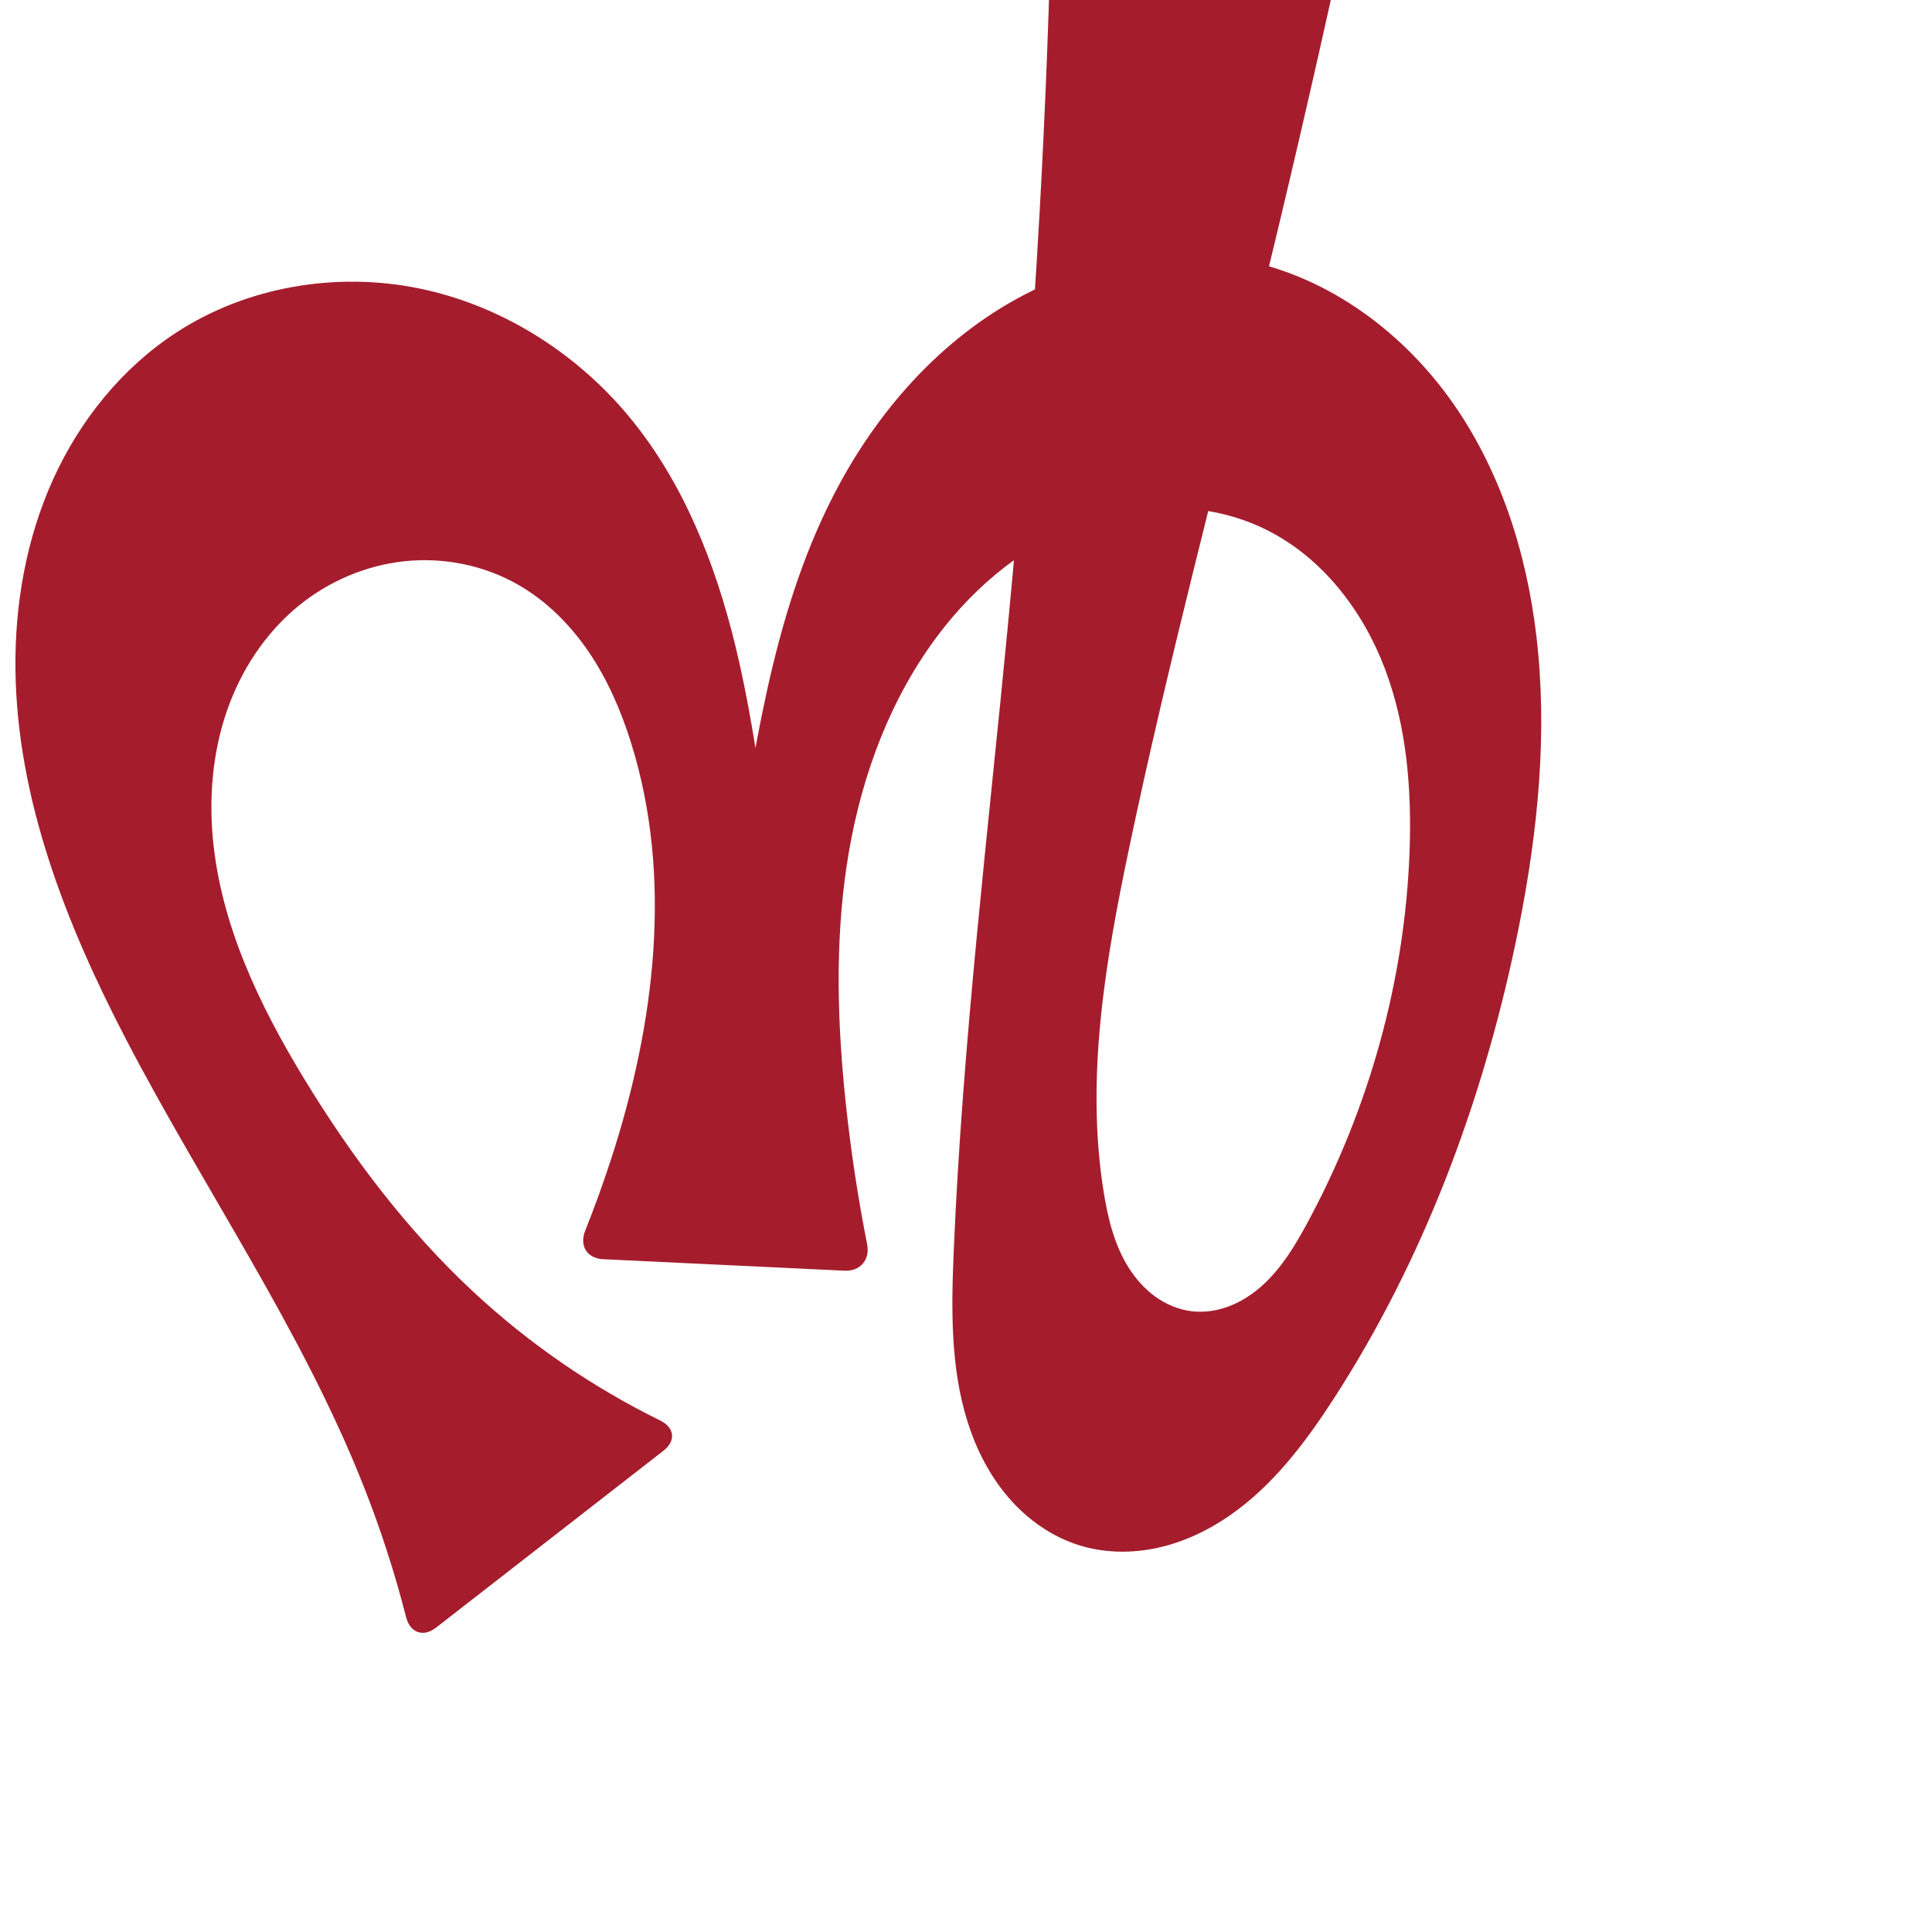 <svg xmlns="http://www.w3.org/2000/svg" xmlns:dc="http://purl.org/dc/elements/1.1/" xmlns:ns1="http://sodipodi.sourceforge.net/DTD/sodipodi-0.dtd" xmlns:ns2="http://www.inkscape.org/namespaces/inkscape" xmlns:ns4="http://creativecommons.org/ns#" xmlns:rdf="http://www.w3.org/1999/02/22-rdf-syntax-ns#" xml:space="preserve" width="1000" height="1000" version="1.1" style="clip-rule:evenodd;fill-rule:evenodd;image-rendering:optimizeQuality;shape-rendering:geometricPrecision;text-rendering:geometricPrecision" viewBox="0 0 1000 1000" id="svg10" ns1:docname="൯.svg" ns2:version="1.0.2 (e86c870879, 2021-01-15)"><ns1:namedview pagecolor="#ffffff" bordercolor="#666666" borderopacity="1" objecttolerance="10" gridtolerance="10" guidetolerance="10" ns2:pageopacity="0" ns2:pageshadow="2" ns2:window-width="1920" ns2:window-height="1127" id="namedview12" showgrid="false" ns2:zoom="1.9176736" ns2:cx="423.2711" ns2:cy="645.18169" ns2:window-x="0" ns2:window-y="0" ns2:window-maximized="1" ns2:current-layer="svg10" showguides="true" ns2:guide-bbox="true" ns2:document-rotation="0" ns2:snap-to-guides="true"><ns1:guide position="0,1000" orientation="0,1" id="guide16" ns2:label="" ns2:locked="true" ns2:color="rgb(0,0,255)" /><ns1:guide position="1763.312,2036.169" orientation="1000,0" id="guide18" /><ns1:guide position="0,200" orientation="0,1" id="guide20" ns2:label="base" ns2:locked="true" ns2:color="rgb(0,0,255)" /><ns2:grid type="xygrid" id="grid24" originx="-473.376" originy="-489.692" /><ns1:guide position="0,0" orientation="0,1" id="guide34" ns2:label="bottom" ns2:locked="true" ns2:color="rgb(0,0,255)" /><ns1:guide position="225.051,1693.319" orientation="0,1" id="guide44" ns2:label="" ns2:locked="false" ns2:color="rgb(0,0,255)" /><ns1:guide position="811.526,325.425" orientation="-1,0" id="guide841" ns2:label="width" ns2:locked="false" ns2:color="rgb(0,0,255)" /><ns1:guide position="0,1000" orientation="0,1000" id="guide860" /><ns1:guide position="1000,1000" orientation="1000,0" id="guide862" /><ns1:guide position="1000,0" orientation="0,-1000" id="guide864" /><ns1:guide position="0,0" orientation="-1000,0" id="guide866" /><ns1:guide position="-113.569,874.631" orientation="0,-1" id="guide856" /></ns1:namedview>
 <defs id="defs4"><ns2:path-effect effect="fillet_chamfer" id="path-effect860" is_visible="true" lpeversion="1" satellites_param="F,0,0,1,0,15.144,0,1 @ F,0,0,1,0,0,0,1 @ F,0,0,1,0,0,0,1 @ F,0,0,1,0,0,0,1 @ F,0,0,1,0,0,0,1 @ F,0,0,1,0,0,0,1 @ F,0,0,1,0,0,0,1 @ F,0,0,1,0,0,0,1 @ F,0,0,1,0,0,0,1 @ F,0,0,1,0,0,0,1 @ F,0,0,1,0,0,0,1 @ F,0,0,1,0,0,0,1 @ F,0,0,1,0,0,0,1 @ F,0,0,1,0,0,0,1 @ F,0,0,1,0,0,0,1 @ F,0,0,1,0,0,0,1 @ F,0,0,1,0,0,0,1 @ F,0,0,1,0,0,0,1 @ F,0,0,1,0,0,0,1 @ F,0,0,1,0,0,0,1 @ F,0,0,1,0,0,0,1 @ F,0,0,1,0,0,0,1 @ F,0,0,1,0,0,0,1 @ F,0,0,1,0,0,0,1 @ F,0,0,1,0,0,0,1 @ F,0,0,1,0,0,0,1 @ F,0,0,1,0,0,0,1 @ F,0,0,1,0,0,0,1 @ F,0,0,1,0,9.706,0,1 @ F,0,0,1,0,11.685,0,1 @ F,0,0,1,0,0,0,1 @ F,0,0,1,0,0,0,1 @ F,0,0,1,0,0,0,1 @ F,0,0,1,0,0,0,1 @ F,0,0,1,0,0,0,1 @ F,0,0,1,0,0,0,1 @ F,0,0,1,0,0,0,1 @ F,0,0,1,0,0,0,1 @ F,0,0,1,0,0,0,1 @ F,0,0,1,0,0,0,1 @ F,0,0,1,0,0,0,1 @ F,0,0,1,0,0,0,1 @ F,0,0,1,0,0,0,1 @ F,0,0,1,0,0,0,1 @ F,0,0,1,0,0,0,1 @ F,0,0,1,0,0,0,1 @ F,0,0,1,0,14.633,0,1 @ F,0,0,1,0,15.151,0,1 @ F,0,0,1,0,0,0,1 @ F,0,0,1,0,0,0,1 @ F,0,0,1,0,0,0,1 @ F,0,0,1,0,0,0,1 @ F,0,0,1,0,0,0,1 @ F,0,0,1,0,0,0,1 @ F,0,0,1,0,0,0,1 @ F,0,0,1,0,0,0,1 @ F,0,0,1,0,0,0,1 @ F,0,0,1,0,0,0,1 @ F,0,0,1,0,15.071,0,1" unit="px" method="auto" mode="F" radius="0" chamfer_steps="1" flexible="false" use_knot_distance="true" apply_no_radius="true" apply_with_radius="true" only_selected="true" hide_knots="false" /><ns2:path-effect effect="fillet_chamfer" id="path-effect859" is_visible="true" lpeversion="1" satellites_param="F,0,0,1,0,29.502,0,1 @ F,0,0,1,0,0,0,1 @ F,0,0,1,0,0,0,1 @ F,0,0,1,0,0,0,1 @ F,0,0,1,0,0,0,1 @ F,0,0,1,0,0,0,1 @ F,0,0,1,0,0,0,1 @ F,0,0,1,0,0,0,1 @ F,0,0,1,0,0,0,1 @ F,0,0,1,0,0,0,1 @ F,0,0,1,0,0,0,1 @ F,0,0,1,0,0,0,1 @ F,0,0,1,0,0,0,1 @ F,0,0,1,0,0,0,1 @ F,0,0,1,0,0,0,1 @ F,0,0,1,0,0,0,1 @ F,0,0,1,0,0,0,1 @ F,0,0,1,0,0,0,1 @ F,0,0,1,0,0,0,1 @ F,0,0,1,0,0,0,1 @ F,0,0,1,0,0,0,1 @ F,0,0,1,0,0,0,1 @ F,0,0,1,0,0,0,1 @ F,0,0,1,0,29.682,0,1 @ F,0,0,1,0,33.788,0,1 @ F,0,0,1,0,0,0,1 @ F,0,0,1,0,0,0,1 @ F,0,0,1,0,0,0,1 @ F,0,0,1,0,0,0,1 @ F,0,0,1,0,0,0,1 @ F,0,0,1,0,0,0,1 @ F,0,0,1,0,0,0,1 @ F,0,0,1,0,0,0,1 @ F,0,0,1,0,0,0,1 @ F,0,0,1,0,0,0,1 @ F,0,0,1,0,0,0,1 @ F,0,0,1,0,0,0,1 @ F,0,0,1,0,0,0,1 @ F,0,0,1,0,0,0,1 @ F,0,0,1,0,0,0,1 @ F,0,0,1,0,0,0,1 @ F,0,0,1,0,31.439,0,1 @ F,0,0,1,0,32.431,0,1 @ F,0,0,1,0,0,0,1 @ F,0,0,1,0,0,0,1 @ F,0,0,1,0,0,0,1 @ F,0,0,1,0,0,0,1 @ F,0,0,1,0,0,0,1 @ F,0,0,1,0,0,0,1 @ F,0,0,1,0,0,0,1 @ F,0,0,1,0,0,0,1 @ F,0,0,1,0,0,0,1 @ F,0,0,1,0,0,0,1 @ F,0,0,1,0,36.439,0,1" unit="px" method="auto" mode="F" radius="0" chamfer_steps="1" flexible="false" use_knot_distance="true" apply_no_radius="true" apply_with_radius="true" only_selected="true" hide_knots="false" /><ns2:path-effect effect="spiro" id="path-effect862" is_visible="true" lpeversion="1" /><ns2:path-effect effect="spiro" id="path-effect1521" is_visible="true" lpeversion="1" /><ns2:path-effect effect="spiro" id="path-effect858" is_visible="true" lpeversion="1" /><ns2:path-effect effect="spiro" id="path-effect854" is_visible="true" lpeversion="1" />
  <style type="text/css" id="style2">
   
    .fil0 {fill:#EF7F1A;fill-rule:nonzero}
   
  </style>
 <ns2:path-effect effect="spiro" id="path-effect1214" is_visible="true" lpeversion="1" /><ns2:path-effect effect="spiro" id="path-effect1195" is_visible="true" lpeversion="1" /><ns2:path-effect effect="spiro" id="path-effect992" is_visible="true" lpeversion="1" /><ns2:path-effect effect="spiro" id="path-effect287" is_visible="true" lpeversion="1" /><ns2:path-effect effect="spiro" id="path-effect1032" is_visible="true" lpeversion="1" /><ns2:path-effect effect="spiro" id="path-effect1218" is_visible="true" lpeversion="1" /><ns2:path-effect effect="spiro" id="path-effect309" is_visible="true" lpeversion="1" /><ns2:path-effect effect="spiro" id="path-effect1176" is_visible="true" lpeversion="1" /><ns2:path-effect effect="spiro" id="path-effect1026" is_visible="true" lpeversion="1" /><ns2:path-effect effect="spiro" id="path-effect1030" is_visible="true" lpeversion="1" /></defs>
 
<path style="display:inline;fill:#a51d2d;fill-rule:nonzero;stroke:none;stroke-width:2.095px;stroke-linecap:butt;stroke-linejoin:miter;stroke-opacity:1" d="M 210.195,837.041 C 204.284,813.907 196.902,791.147 188.106,768.948 155.966,687.825 105.557,615.422 65.274,538.019 34.22,478.348 8.762,413.739 7.995,346.475 7.612,312.844 13.568,278.924 27.416,248.273 41.264,217.622 63.199,190.351 91.4,172.021 127.835,148.34 173.86,140.598 216.456,149.195 c 42.596,8.597 81.482,33.054 109.205,66.517 28.096,33.914 44.66,76.051 55.039,118.851 10.379,42.8 14.986,86.75 21.872,130.248 1.813,11.45 3.784,22.875 5.915,34.27 l -37.728,5.366 c 2.596,-13.533 5.047,-27.093 7.354,-40.678 11.977,-70.531 20.538,-143.289 53.101,-206.989 20.405,-39.916 50.436,-75.544 88.89,-98.587 38.454,-23.043 85.629,-32.723 129.239,-22.336 43.299,10.313 80.734,39.754 105.427,76.788 24.692,37.033 37.337,81.18 41.402,125.505 4.612,50.297 -1.402,101.068 -11.83,150.488 -17.539,83.119 -47.867,164.016 -94.011,235.34 -14.827,22.918 -31.675,45.222 -54.17,60.683 -11.248,7.731 -23.838,13.642 -37.176,16.532 -13.339,2.89 -27.441,2.69 -40.466,-1.385 -14.211,-4.445 -26.817,-13.408 -36.532,-24.691 -9.715,-11.283 -16.621,-24.822 -21.12,-39.015 -8.999,-28.387 -8.476,-58.815 -7.219,-88.568 4.575,-108.307 17.709,-216.041 28.047,-323.95 6.788,-70.854 12.374,-141.828 16.356,-212.895 3.123,-55.722 5.26,-111.499 6.41,-167.296 0.11,-5.359 4.395,-8.608 9.582,-7.256 l 129.438,33.741 c 6.245,1.628 10.194,8.059 8.811,14.362 -12.752,58.095 -26.21,116.035 -40.368,173.804 -22.905,93.456 -47.651,186.494 -67.433,280.661 -12.331,58.698 -22.751,119.181 -13.21,178.396 2.183,13.547 5.513,27.199 12.785,38.836 3.636,5.818 8.246,11.07 13.797,15.103 5.551,4.033 12.061,6.819 18.871,7.65 6.638,0.809 13.445,-0.251 19.682,-2.663 6.237,-2.412 11.918,-6.148 16.892,-10.617 9.949,-8.938 16.985,-20.616 23.345,-32.382 31.874,-58.969 50.469,-125.194 52.932,-192.181 1.182,-32.143 -1.419,-64.915 -12.857,-94.978 -11.438,-30.063 -32.456,-57.327 -61.253,-71.655 -29.933,-14.893 -66.23,-14.539 -97.396,-2.438 -31.166,12.102 -57.349,35.168 -76.584,62.513 -23.59,33.535 -37.225,73.402 -43.279,113.954 -6.054,40.552 -4.776,81.896 -0.455,122.669 2.6,24.537 6.296,48.958 11.072,73.165 1.564,7.929 -3.585,14.019 -11.658,13.635 l -124.955,-5.947 c -8.358,-0.398 -12.441,-6.947 -9.337,-14.718 4.942,-12.372 9.471,-24.908 13.579,-37.581 22.48,-69.359 31.968,-145.424 10.175,-215.001 -5.149,-16.437 -12.039,-32.432 -21.682,-46.705 -9.642,-14.273 -22.124,-26.807 -37.108,-35.302 -17.546,-9.947 -38.266,-14.073 -58.326,-11.977 -20.06,2.096 -39.382,10.353 -55.002,23.112 -17.303,14.134 -29.951,33.587 -37.192,54.723 -7.241,21.136 -9.203,43.9 -7.107,66.143 4.193,44.487 24.131,85.987 47.362,124.157 24.462,40.192 53.095,78.109 87.551,110.149 28.714,26.7 61.36,49.162 96.544,66.463 7.469,3.673 8.32,10.537 1.751,15.648 L 225.7,842.464 c -6.601,5.136 -13.434,2.681 -15.504,-5.422 z" id="path1087-1-75" ns2:path-effect="#path-effect1030;#path-effect860" ns2:original-d="m 213.74684,851.76245 c -12.76427,-34.18253 -14.53257,-56.137 -25.6405,-82.81444 C 154.59214,688.45857 83.346458,623.3136 65.274313,538.01895 39.922282,418.36565 -5.405066,246.77671 91.400289,172.02133 154.27013,123.47184 266.35579,162.86787 325.6609,215.71261 c 64.88034,57.81264 56.66077,164.59094 76.91113,249.09942 2.70128,11.27298 5.91472,34.26964 5.91472,34.26964 l -37.72808,5.36575 c 0,0 4.41443,-27.21613 7.35405,-40.67807 15.19617,-69.59061 9.54873,-150.62398 53.10117,-206.98852 50.8311,-65.78441 136.96836,-138.93406 218.12865,-120.92308 81.34165,18.05124 124.22732,122.09569 146.82856,202.29228 13.64892,48.43082 -0.39578,101.48687 -11.83022,150.48779 -19.19645,82.26405 -38.66657,171.52062 -94.01069,235.33994 -33.20962,38.29522 -76.83251,85.85354 -131.81196,75.83028 -74.96404,-13.66663 -56.17997,-97.79044 -64.87093,-152.27353 -17.07372,-107.03403 19.22096,-215.92259 28.04696,-323.94989 5.79572,-70.93777 12.23207,-141.84048 16.35647,-212.89502 3.58396,-61.743799 9.40629,-212.39332 6.60059,-177.000217 l 150.13657,39.136407 c 0,0 -28.31774,123.539337 -42.86419,185.21846 -22.08574,93.64683 -52.59301,185.59598 -67.43297,280.66062 -9.1968,58.91464 -29.74204,121.10556 -13.20975,178.39605 7.07414,24.51452 20.19461,57.97922 45.45291,61.58797 24.85899,3.55171 45.86018,-24.85473 59.91847,-45.66214 37.19881,-55.05724 57.90125,-125.92163 52.93181,-192.18139 -4.54644,-60.61971 -18.35642,-142.40591 -74.11018,-166.6327 -56.27045,-24.45131 -133.96268,13.56897 -173.97991,60.07543 -52.3165,60.80021 -42.78161,156.41846 -43.73415,236.62304 -0.35078,29.53584 14.03136,87.49584 14.03136,87.49584 l -154.70556,-7.36314 c 0,0 15.6674,-33.59096 19.37585,-51.57863 14.48719,-70.26953 30.50826,-146.19573 10.17472,-215.00149 -9.53206,-32.25511 -28.15389,-68.12479 -58.78974,-82.00633 -34.57432,-15.66612 -88.01026,-17.14572 -113.32833,11.13514 -54.48145,60.85701 -24.334,168.07482 3.06305,245.02419 15.73151,44.18468 52.96972,78.46425 87.55113,110.14851 32.46628,29.74634 110.1904,72.85749 110.1904,72.85749 z" ns1:nodetypes="caaaaaccaaaaaasaasccaaaaaaaaaccaaaaaacc" /></svg>